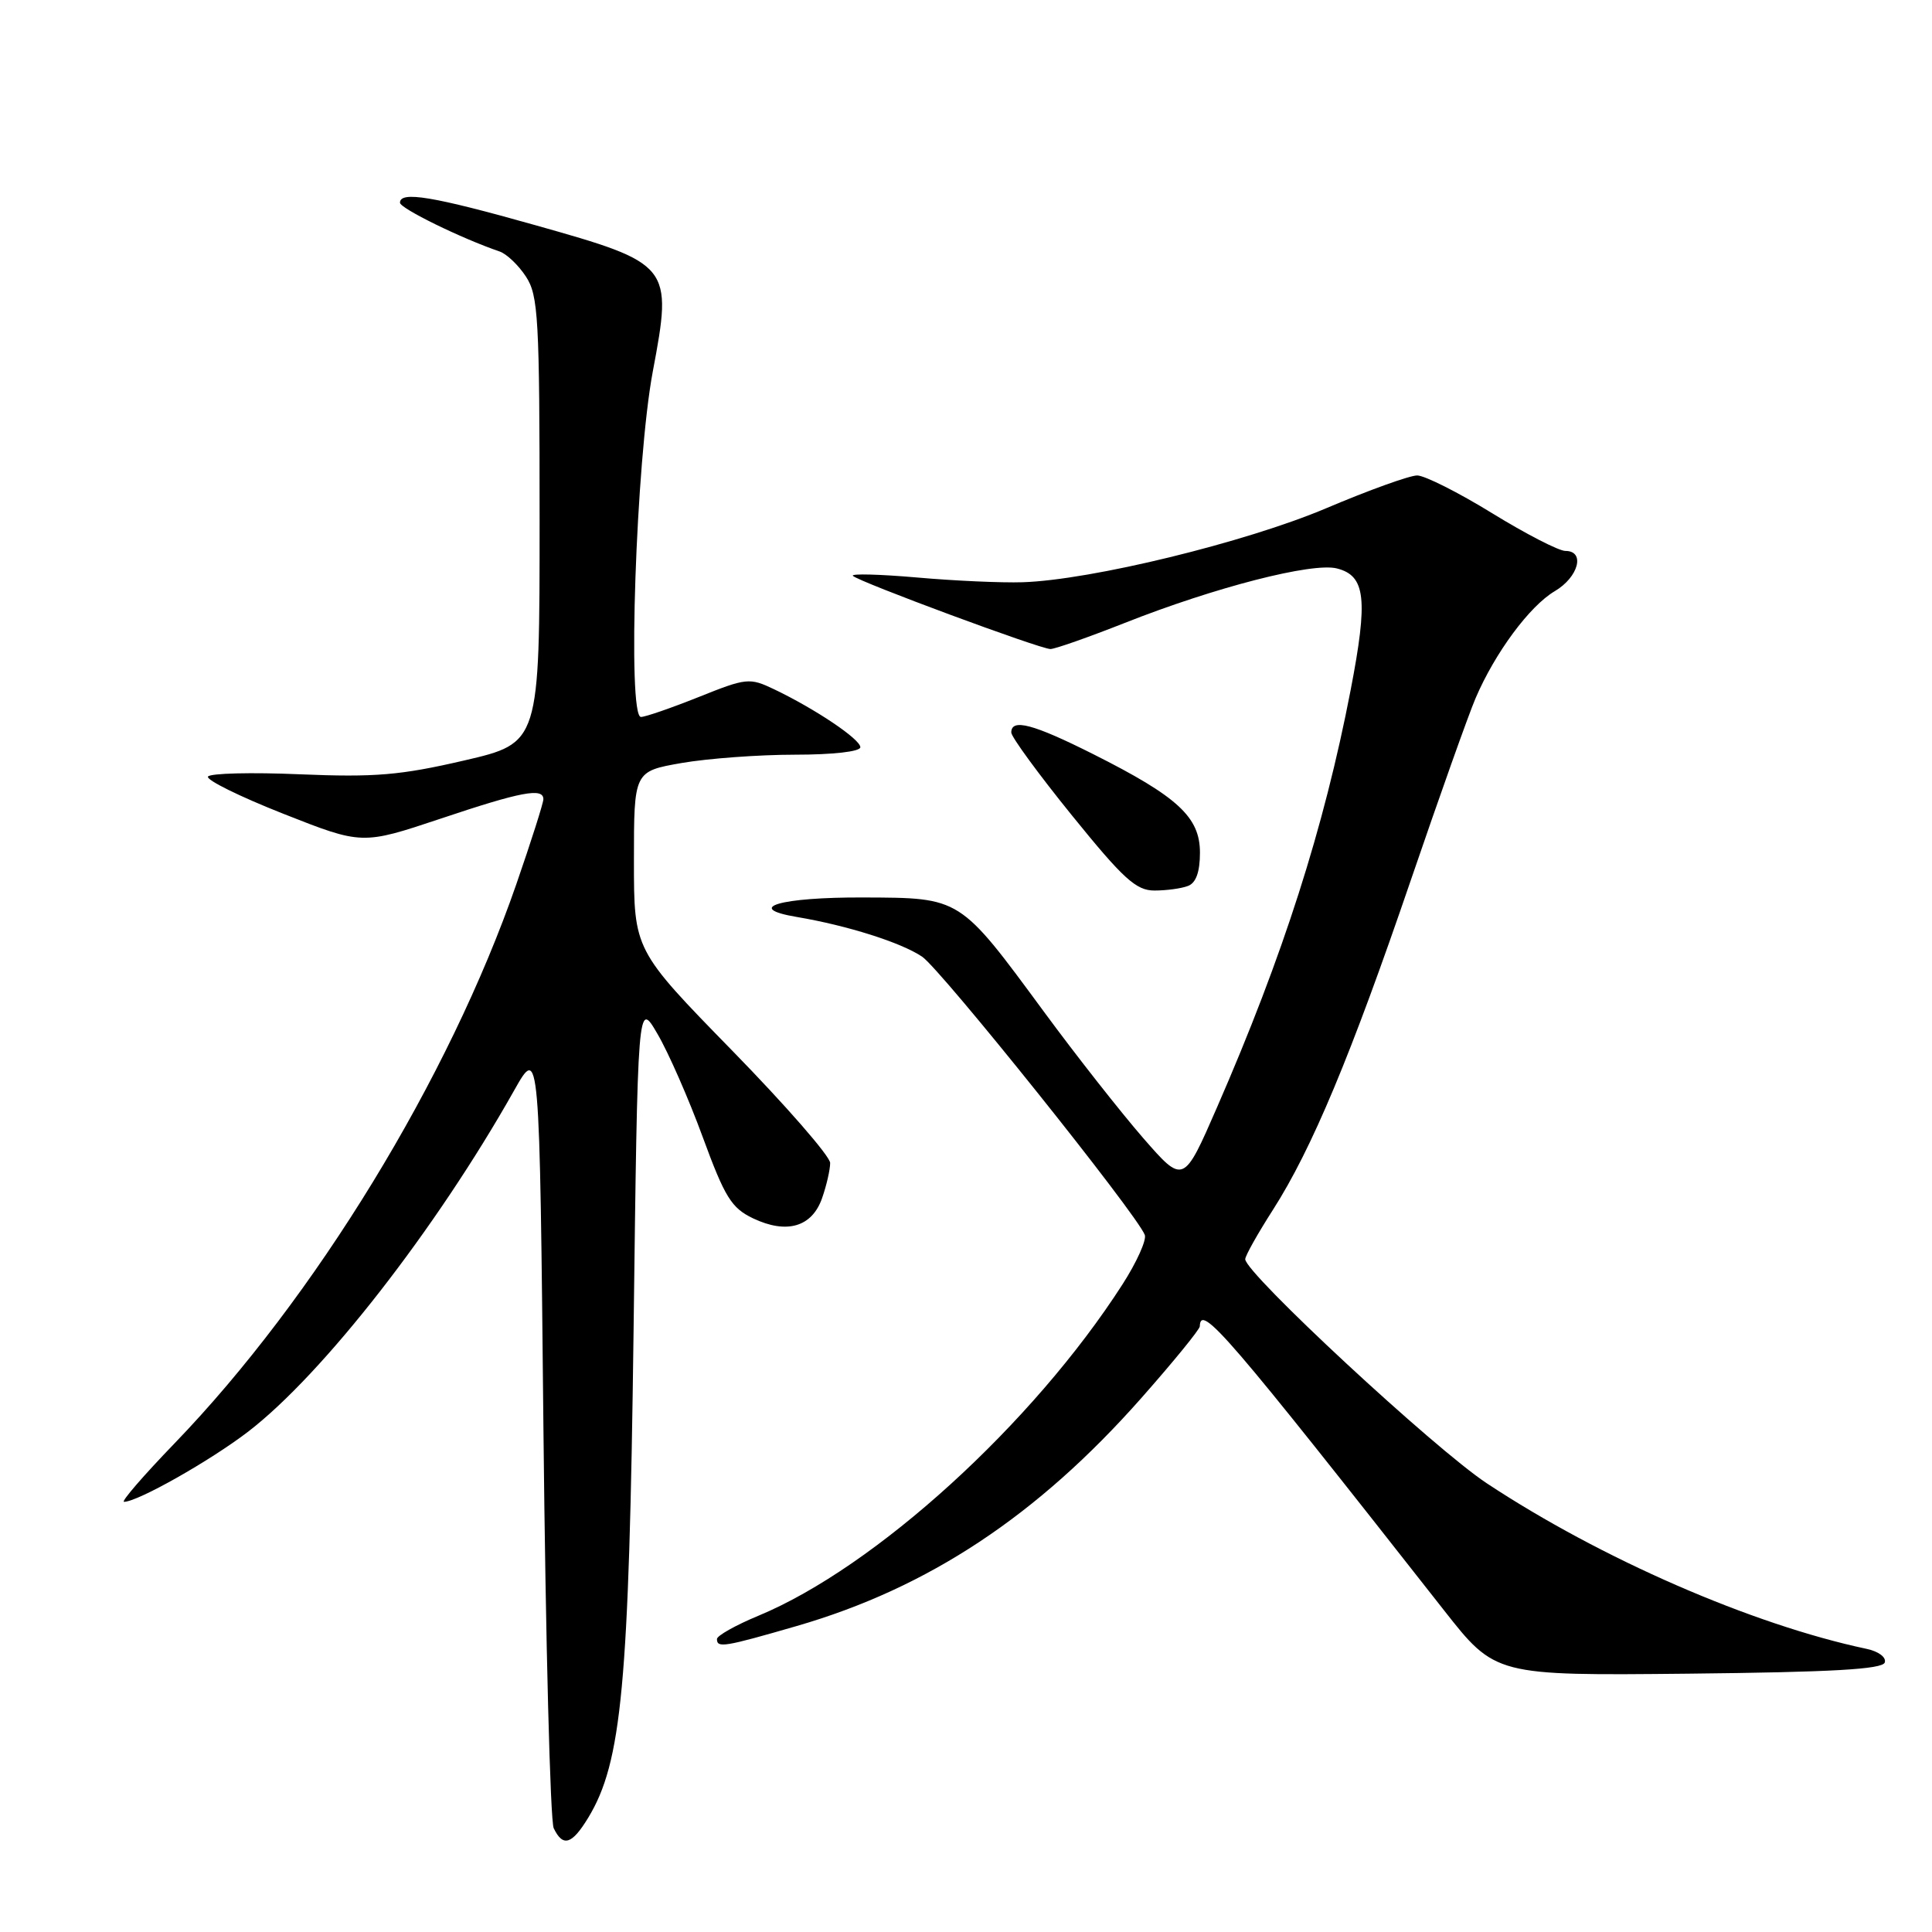 <?xml version="1.0" encoding="UTF-8" standalone="no"?>
<!DOCTYPE svg PUBLIC "-//W3C//DTD SVG 1.1//EN" "http://www.w3.org/Graphics/SVG/1.1/DTD/svg11.dtd" >
<svg xmlns="http://www.w3.org/2000/svg" xmlns:xlink="http://www.w3.org/1999/xlink" version="1.1" viewBox="0 0 256 256">
 <g >
 <path fill="currentColor"
d=" M 77.93 240.88 C 82.40 233.53 83.35 223.28 83.95 176.50 C 84.50 132.50 84.50 132.50 87.12 137.00 C 88.57 139.47 91.27 145.63 93.12 150.68 C 96.05 158.66 96.92 160.07 99.79 161.44 C 104.25 163.56 107.60 162.58 108.93 158.76 C 109.52 157.08 110.00 154.98 110.00 154.10 C 110.00 153.22 104.15 146.51 97.00 139.19 C 84.00 125.88 84.00 125.88 84.00 114.05 C 84.00 102.21 84.00 102.21 90.33 101.10 C 93.81 100.50 100.56 100.00 105.33 100.00 C 110.37 100.00 114.00 99.59 114.00 99.01 C 114.00 97.95 108.03 93.94 102.57 91.33 C 99.32 89.78 98.91 89.82 92.58 92.36 C 88.95 93.81 85.51 95.00 84.93 95.00 C 83.11 95.00 84.28 61.08 86.49 49.27 C 89.15 35.14 88.98 34.93 70.94 29.84 C 57.36 26.01 53.00 25.29 53.00 26.86 C 53.00 27.61 61.13 31.59 66.19 33.32 C 67.12 33.63 68.70 35.13 69.69 36.65 C 71.33 39.15 71.50 42.13 71.50 68.93 C 71.50 98.45 71.50 98.45 61.50 100.77 C 53.05 102.73 49.68 103.01 39.78 102.60 C 33.33 102.32 27.83 102.46 27.56 102.90 C 27.29 103.34 31.77 105.55 37.52 107.82 C 47.98 111.95 47.98 111.95 58.37 108.48 C 69.07 104.89 72.00 104.34 72.00 105.90 C 72.00 106.40 70.39 111.46 68.42 117.15 C 59.49 142.91 41.74 171.96 23.13 191.25 C 19.02 195.51 16.00 199.00 16.43 199.00 C 18.24 199.00 27.90 193.53 32.91 189.68 C 42.82 182.05 57.77 162.86 68.12 144.50 C 71.50 138.50 71.50 138.50 72.01 189.50 C 72.30 217.55 72.91 241.29 73.37 242.25 C 74.59 244.78 75.77 244.42 77.93 240.88 Z  M 249.74 220.29 C 249.97 219.60 248.91 218.81 247.32 218.48 C 232.14 215.26 212.13 206.54 197.00 196.54 C 190.07 191.96 165.00 168.70 165.00 166.85 C 165.00 166.40 166.65 163.46 168.67 160.31 C 173.83 152.24 179.00 139.87 186.95 116.60 C 190.73 105.55 194.58 94.71 195.52 92.52 C 198.09 86.51 202.68 80.30 206.02 78.33 C 209.17 76.47 210.09 73.00 207.42 73.00 C 206.55 73.00 202.18 70.75 197.71 68.00 C 193.24 65.25 188.77 63.00 187.78 63.00 C 186.79 63.00 181.37 64.95 175.74 67.34 C 165.07 71.86 144.58 76.86 135.50 77.15 C 132.75 77.24 126.45 76.96 121.50 76.52 C 116.55 76.09 112.73 75.99 113.01 76.30 C 113.71 77.06 137.82 86.00 139.19 86.00 C 139.79 86.00 144.22 84.44 149.04 82.54 C 161.00 77.81 173.88 74.50 177.14 75.32 C 180.95 76.28 181.30 79.35 178.96 91.47 C 175.44 109.71 170.01 126.67 161.27 146.71 C 156.82 156.92 156.82 156.92 151.48 150.80 C 148.55 147.43 142.62 139.90 138.32 134.05 C 127.10 118.81 127.36 118.97 114.43 118.92 C 103.37 118.87 98.47 120.31 105.62 121.51 C 112.25 122.63 119.38 124.88 122.18 126.76 C 124.66 128.42 150.63 160.86 151.69 163.63 C 151.95 164.30 150.62 167.25 148.74 170.18 C 136.88 188.65 115.98 207.67 100.48 214.10 C 97.47 215.35 95.00 216.74 95.00 217.18 C 95.00 218.40 95.95 218.24 105.59 215.45 C 123.01 210.40 137.46 200.84 151.23 185.25 C 155.48 180.44 158.97 176.16 158.98 175.75 C 159.06 172.65 162.62 176.80 191.32 213.35 C 198.14 222.03 198.14 222.03 223.74 221.77 C 242.71 221.57 249.44 221.19 249.74 220.29 Z  M 157.42 117.39 C 158.48 116.99 159.00 115.53 159.00 112.98 C 159.00 108.27 156.08 105.57 144.86 99.93 C 136.90 95.93 134.00 95.16 134.00 97.06 C 134.00 97.64 137.62 102.59 142.05 108.06 C 148.86 116.47 150.54 118.00 152.97 118.00 C 154.55 118.00 156.55 117.73 157.42 117.39 Z "/>
</g>
</svg>